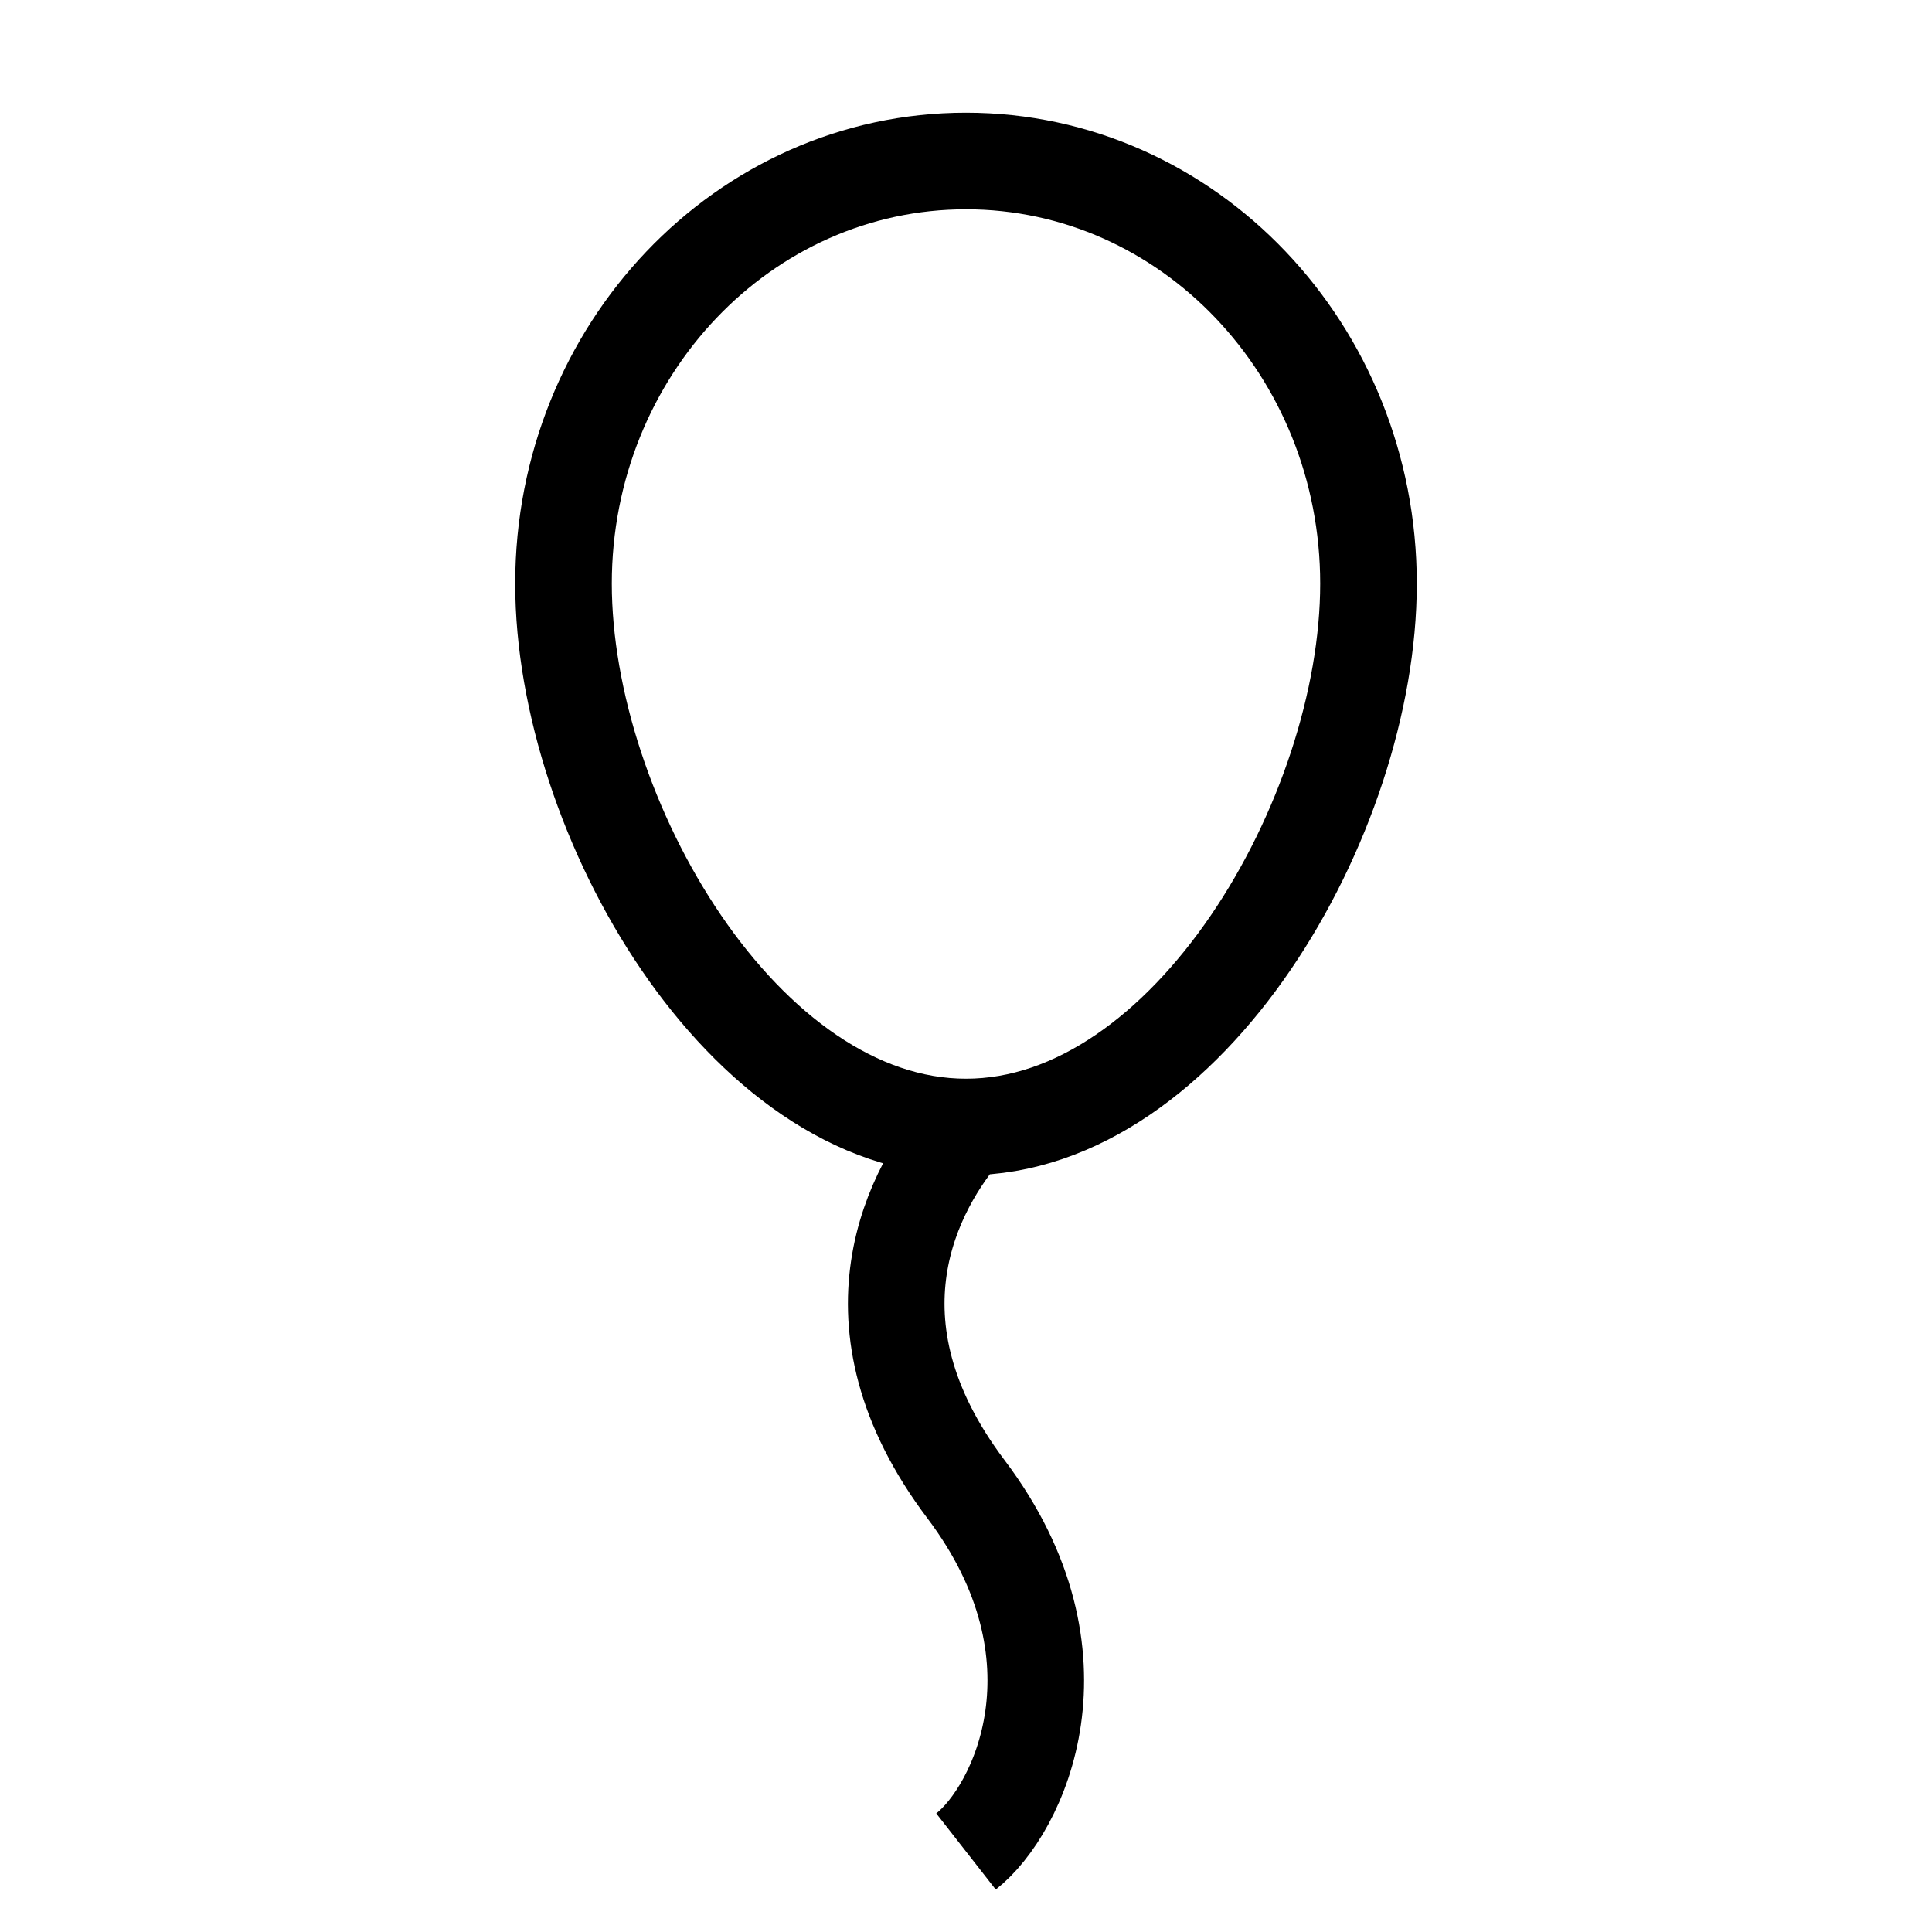 <svg width="24" height="24" viewBox="0 0 24 24" fill="none" xmlns="http://www.w3.org/2000/svg">
<path d="M12 14C14.761 14 17 10.149 17 7.25C17 4.351 14.761 2 12 2C9.239 2 7 4.351 7 7.25C7 10.149 9.239 14 12 14ZM12 14C11.346 14.748 10.43 16.419 12 18.5C13.57 20.581 12.654 22.489 12 23" stroke="black" stroke-width="1.2"/>
</svg>
